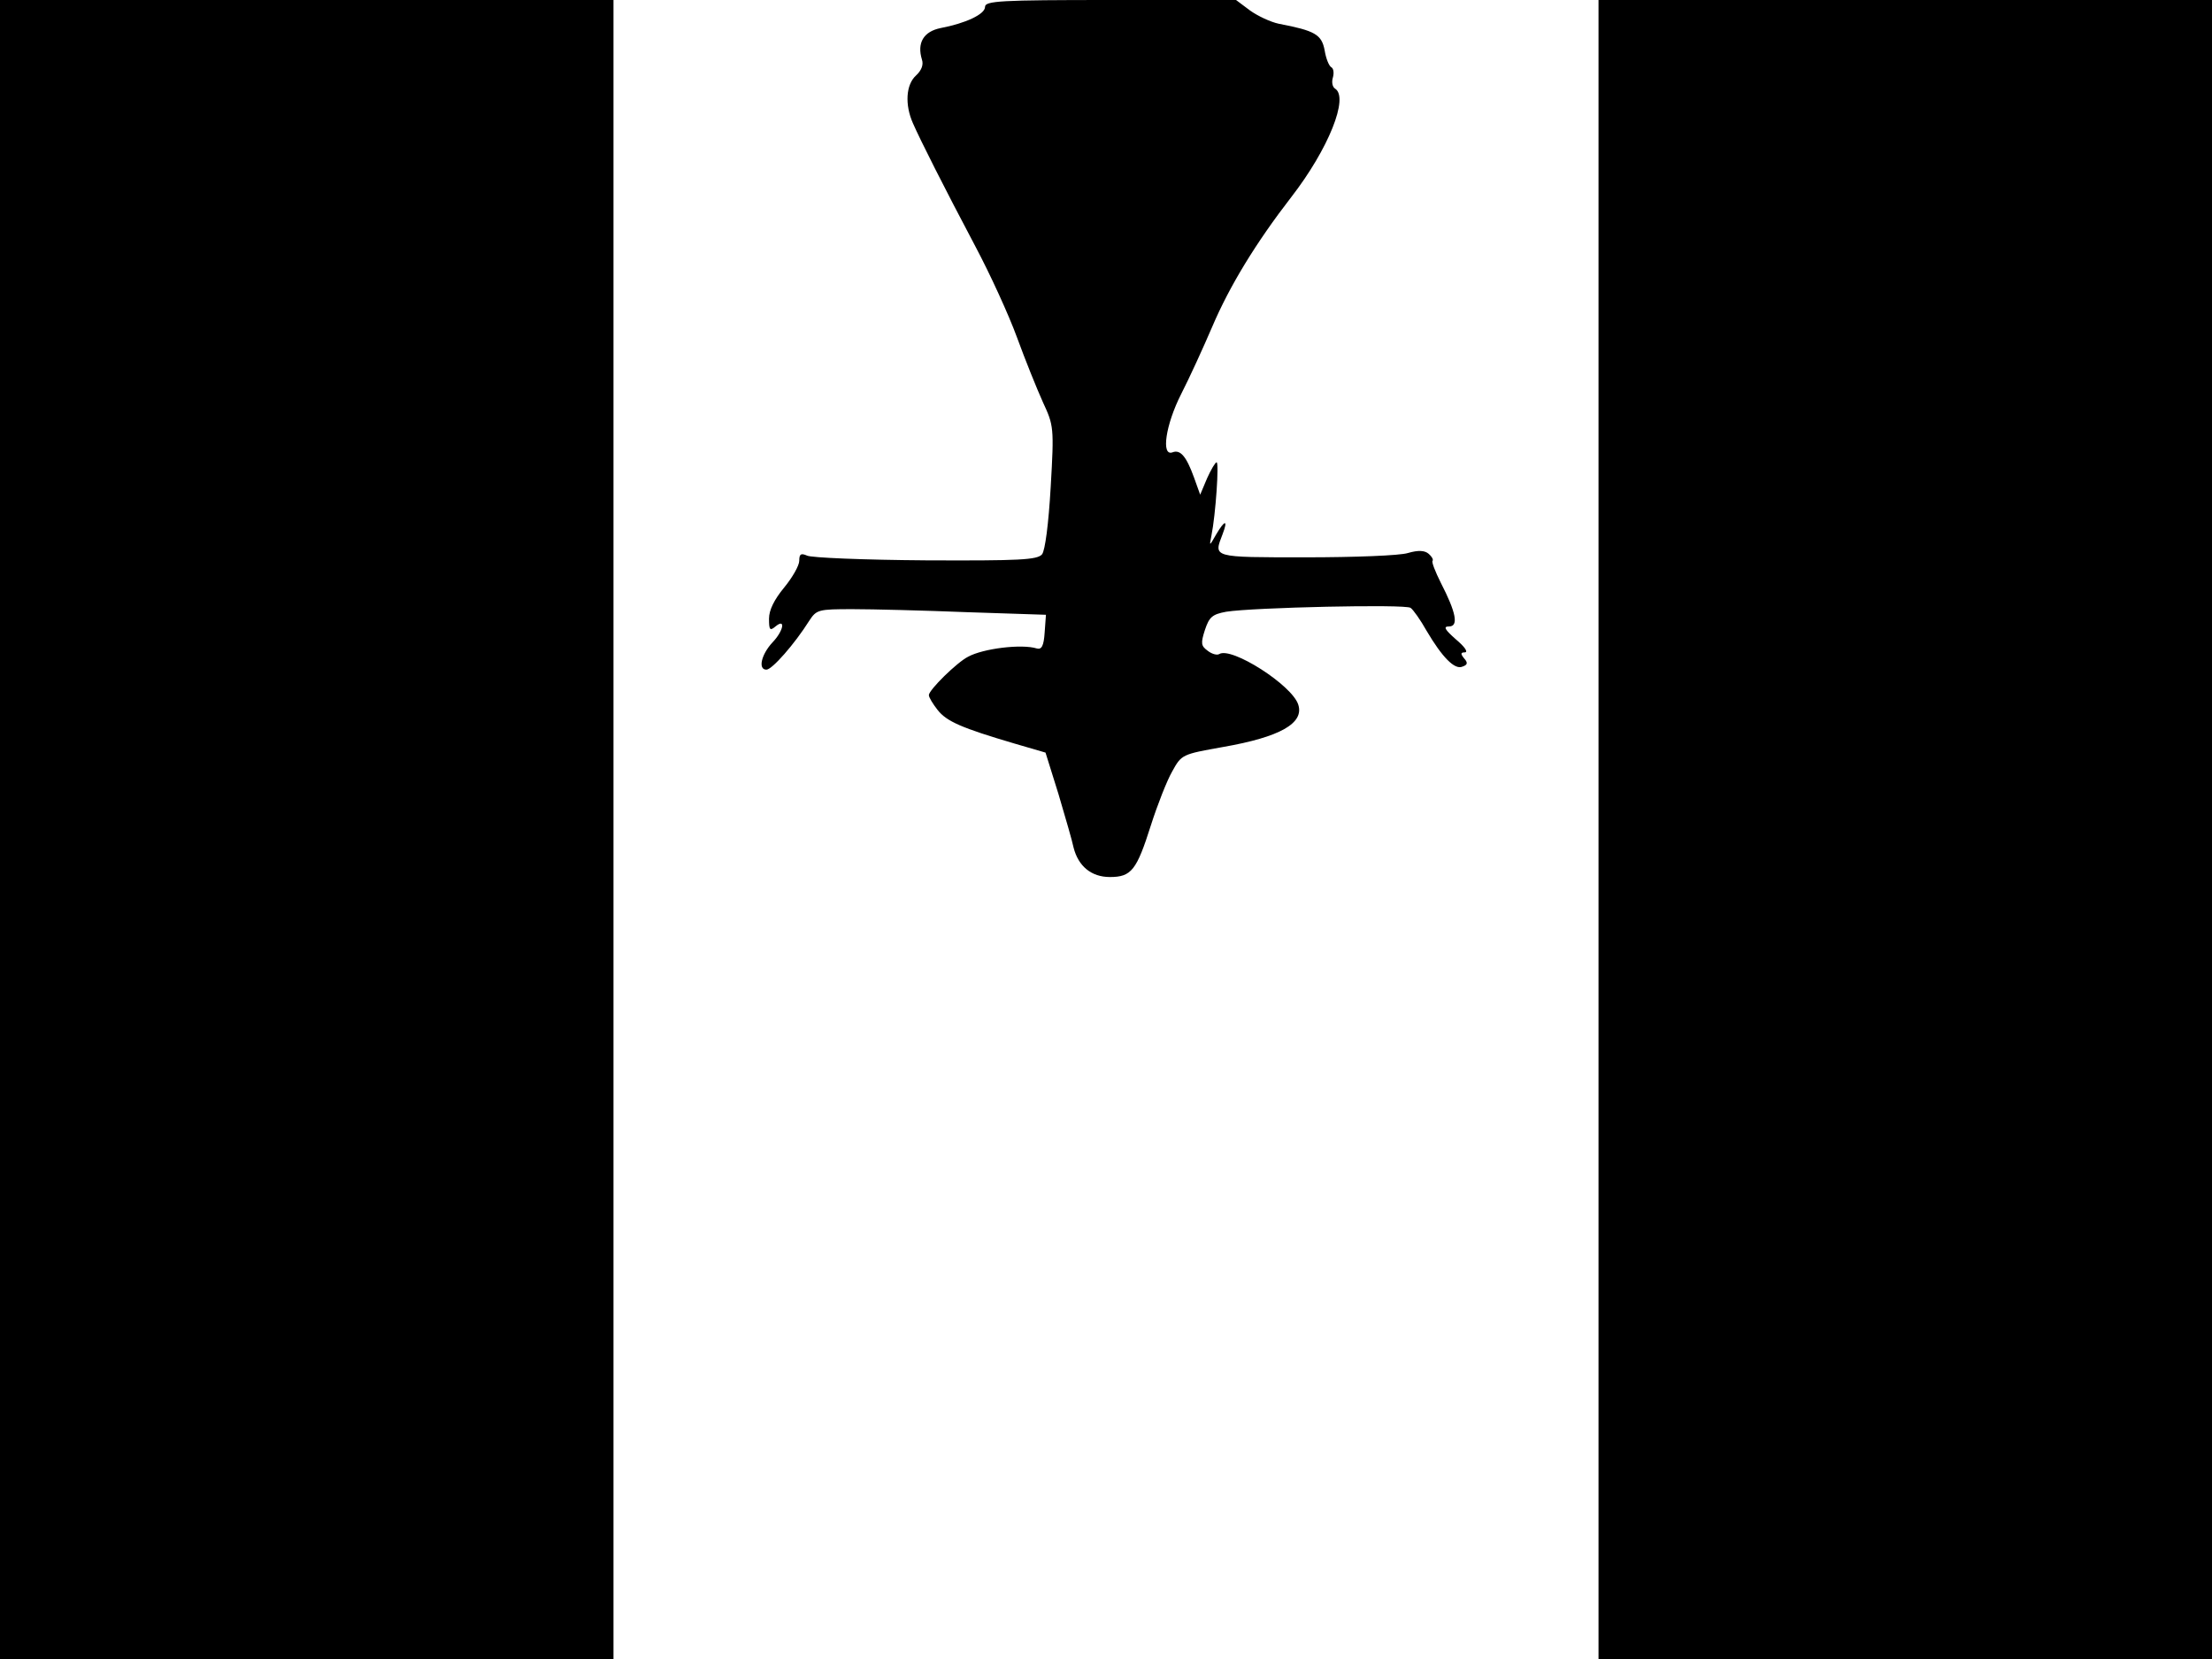 <svg xmlns="http://www.w3.org/2000/svg" width="682.667" height="512" version="1.0" viewBox="0 0 512 384"><path d="M0 192v192h142V0H0zM228 1.6c0 1.7-4.5 3.8-10.3 4.9-3.9.8-5.5 3.4-4.3 7.3.4 1.2-.1 2.5-1.4 3.7-2.3 2.1-2.6 6.7-.7 11 1.7 3.9 7.2 14.8 14.5 28.6 3.4 6.4 7.7 15.8 9.6 21s4.6 11.9 6 15c2.5 5.4 2.6 5.8 1.8 19.6-.5 8.7-1.3 14.7-2 15.6-1.1 1.3-5.2 1.5-27 1.4-14.1-.1-26.5-.6-27.4-1.1-1.4-.6-1.8-.4-1.8 1.2 0 1.1-1.6 3.9-3.5 6.2-2.3 2.8-3.5 5.2-3.5 7.2 0 2.6.2 2.9 1.5 1.8 2.4-2 1.9 1-.7 3.7-2.6 2.8-3.4 6.3-1.4 6.3 1.3 0 6.5-5.9 9.9-11.3 1.7-2.6 2.1-2.7 10.1-2.7 4.5 0 16.5.3 26.5.7l18.2.6-.3 4.1c-.2 3.1-.7 4-1.8 3.7-3.5-1.1-12.4 0-15.9 1.9-2.6 1.3-9.1 7.7-9.1 8.9 0 .5.9 2 2 3.4 2.1 2.7 5.6 4.2 17.8 7.8l7.2 2.1 3 9.6c1.6 5.4 3.2 10.9 3.5 12.4 1.1 4.3 4.1 6.8 8.4 6.8 5 0 6.2-1.6 9.5-12 1.5-4.7 3.7-10.3 4.9-12.4 2.2-4 2.3-4 11.8-5.7 13.2-2.3 18.8-5.5 17.4-9.8-1.4-4.5-15.5-13.5-18.3-11.7-.5.3-1.7 0-2.7-.8-1.5-1.1-1.6-1.7-.6-4.8 1-3 1.7-3.6 4.9-4.2 6.2-1 41.6-1.8 42.7-.9.6.4 2.3 2.8 3.7 5.3 3.6 6.1 6.5 9.1 8.3 8.3 1.2-.4 1.3-.9.4-1.9-.9-1.1-.8-1.4.2-1.4.8-.1-.2-1.4-2.1-3-2.6-2.3-3-3-1.6-3 2.3 0 1.6-3.3-1.9-10.1-1.3-2.6-2.2-4.9-1.9-5.1.2-.3-.2-1-.9-1.6-.9-.8-2.4-.9-4.8-.2-1.8.6-12.5 1-23.6 1-22 0-21.4.1-19.3-5.4 1.3-3.4.5-3.3-1.5.1-1.6 2.8-1.6 2.8-1.1.3 1-5 1.8-17 1.2-17-.3 0-1.3 1.7-2.2 3.7l-1.6 3.8-1.4-3.9c-1.8-5-3.2-6.6-5-5.9-2.7 1-1.6-6.4 2-13.5 1.9-3.7 5.1-10.7 7.2-15.6q6-14.1 18.3-30c8.6-11.1 13.4-23.1 10.1-25.1-.6-.4-.8-1.5-.5-2.5s.2-2.1-.3-2.4c-.6-.3-1.3-2.1-1.6-4-.7-3.6-2.2-4.5-10.6-6.1-1.9-.4-4.9-1.8-6.7-3.1L286.1 0h-29C231.5 0 228 .2 228 1.6M370 192v192h142V0H370z"/></svg>